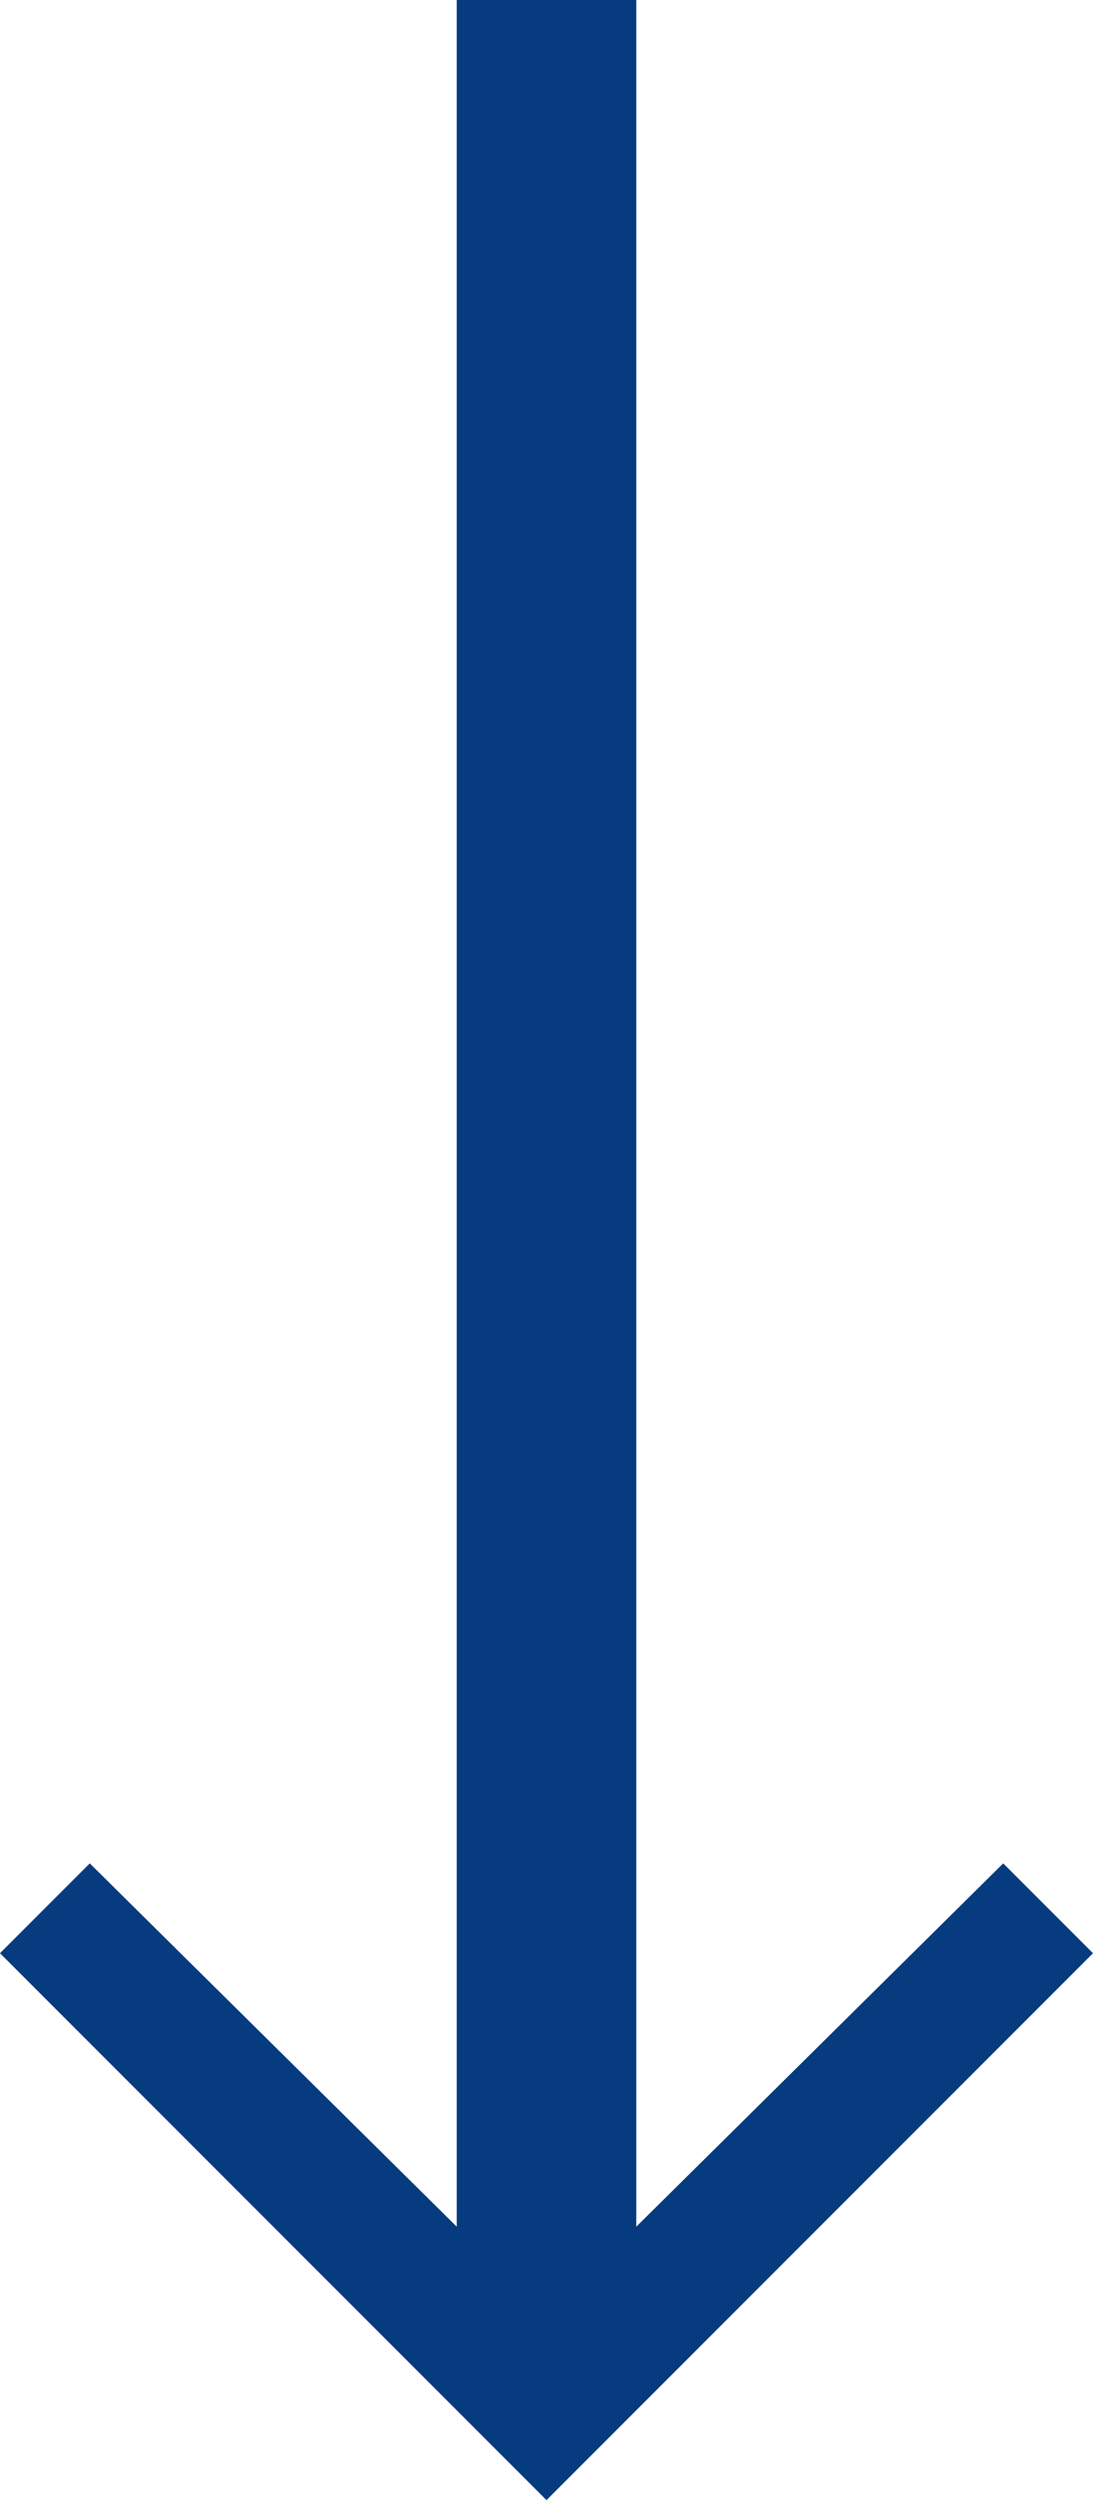 <?xml version="1.0" encoding="utf-8"?>
<!-- Generator: Adobe Illustrator 17.1.0, SVG Export Plug-In . SVG Version: 6.00 Build 0)  -->
<!DOCTYPE svg PUBLIC "-//W3C//DTD SVG 1.1//EN" "http://www.w3.org/Graphics/SVG/1.1/DTD/svg11.dtd">
<svg version="1.1" id="Layer_1" xmlns="http://www.w3.org/2000/svg" xmlns:xlink="http://www.w3.org/1999/xlink" x="0px" y="0px"
	 viewBox="0 101.5 28 64" enable-background="new 0 101.5 28 64" xml:space="preserve">
<polygon fill="#073B80" points="11.7,101.5 16.3,101.5 16.3,158.5 25.7,149.2 28,151.5 14,165.5 0,151.5 2.3,149.2 11.7,158.5 "/>
</svg>
